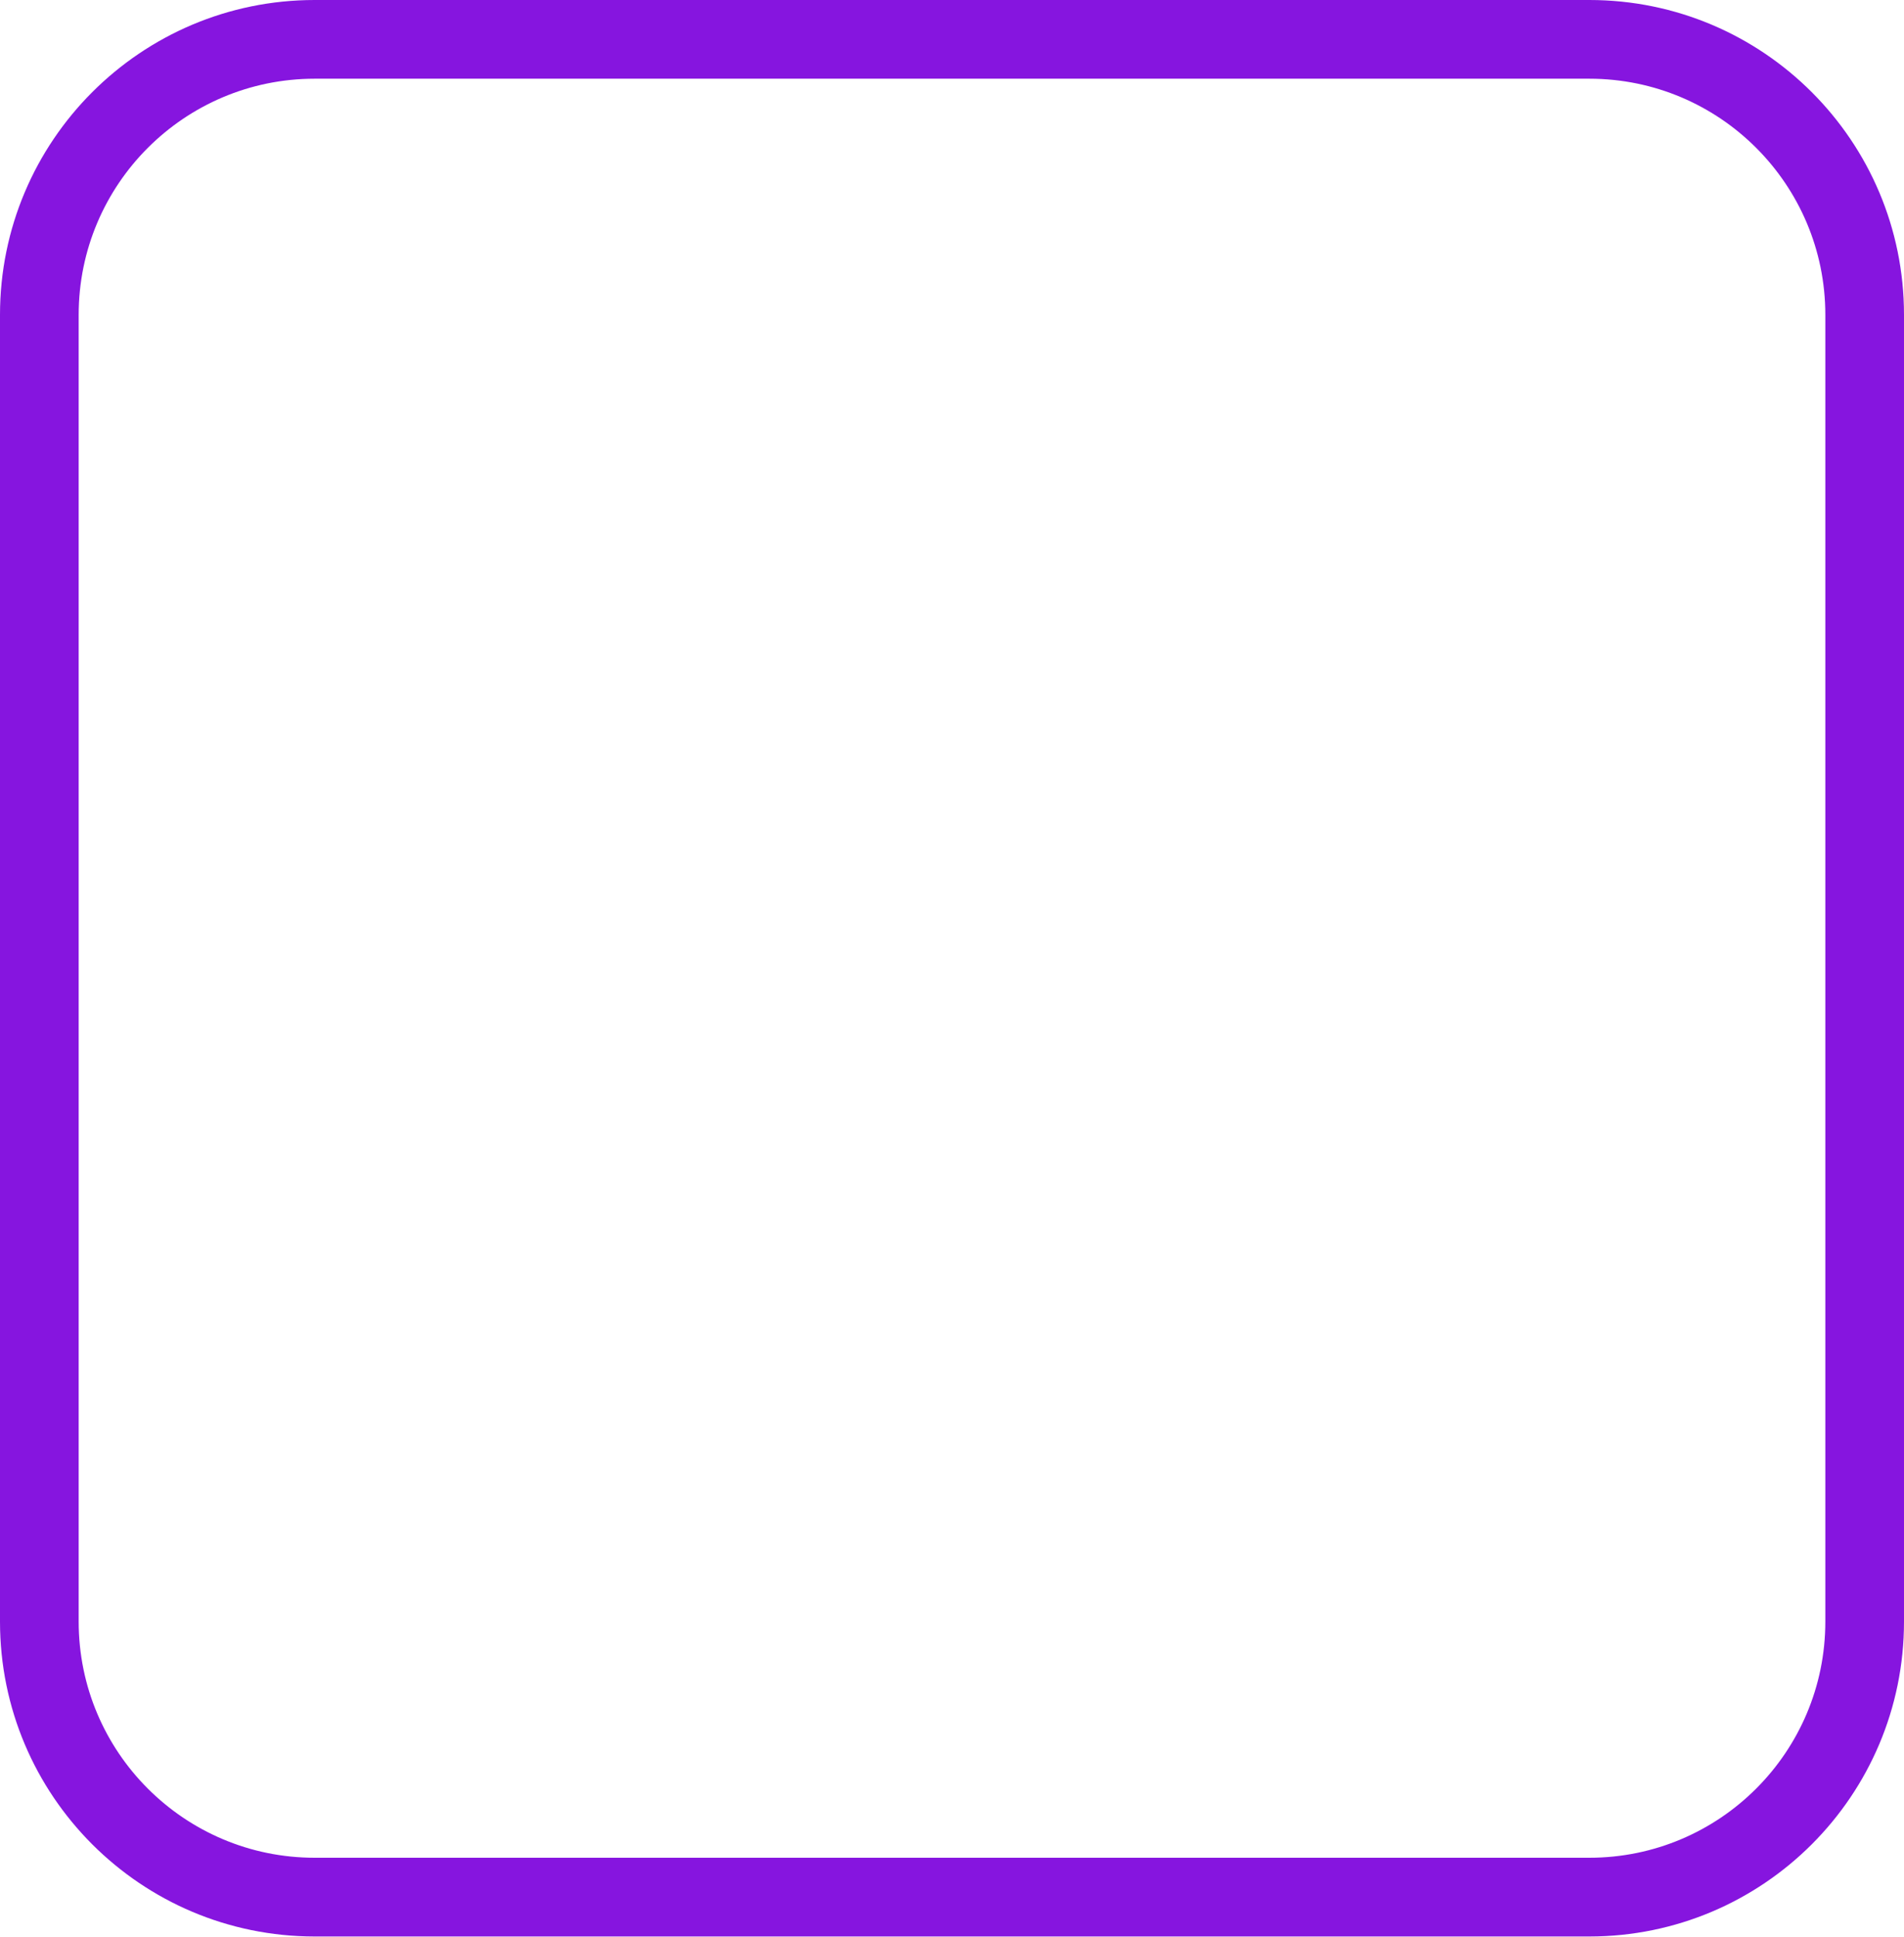 <svg width="60" height="61" viewBox="0 0 60 61" fill="none" xmlns="http://www.w3.org/2000/svg">
<path fill-rule="evenodd" clip-rule="evenodd" d="M50.083 2.479H9.917C5.809 2.479 2.479 5.809 2.479 9.917V51.074C2.479 55.182 5.809 58.512 9.917 58.512H50.083C54.191 58.512 57.521 55.182 57.521 51.074V9.917C57.521 5.809 54.191 2.479 50.083 2.479ZM9.917 0C4.44 0 0 4.44 0 9.917V51.074C0 56.552 4.44 60.992 9.917 60.992H50.083C55.56 60.992 60 56.552 60 51.074V9.917C60 4.44 55.56 0 50.083 0H9.917Z" fill="#8615DF"/>
</svg>
